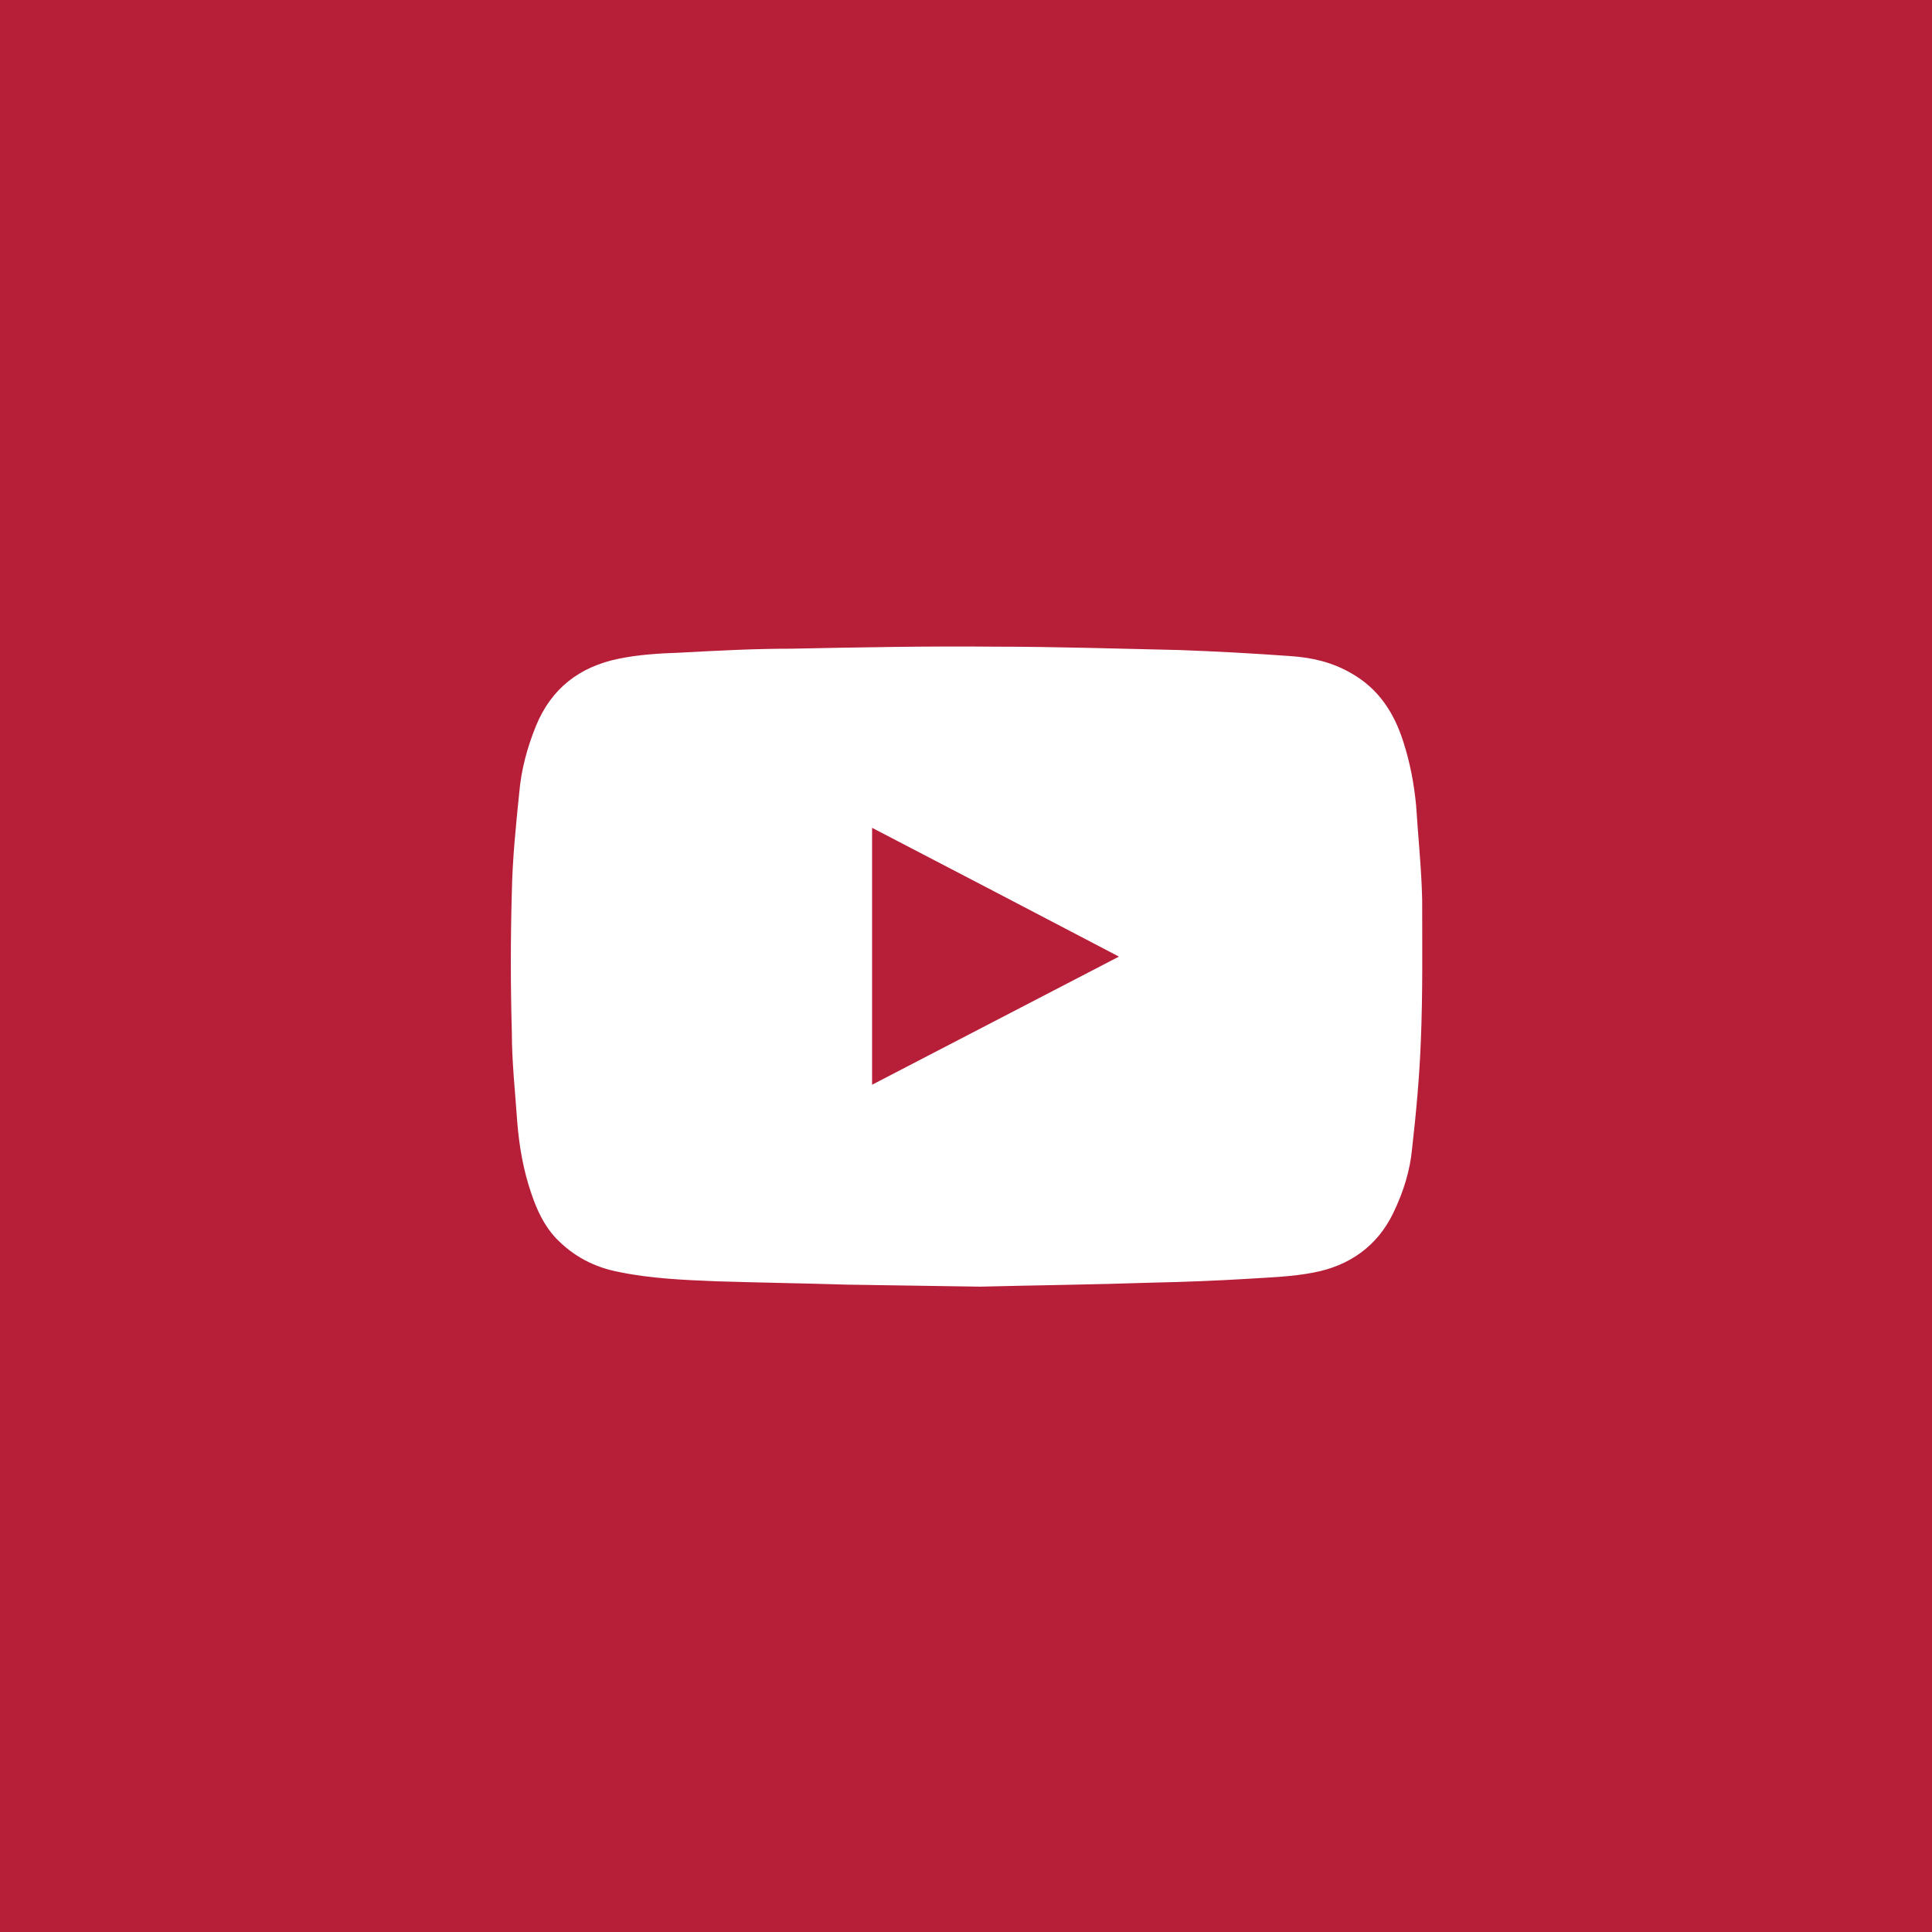 <?xml version="1.0" encoding="utf-8"?>
<!-- Generator: Adobe Illustrator 21.0.0, SVG Export Plug-In . SVG Version: 6.00 Build 0)  -->
<svg version="1.1" id="Layer_1" xmlns="http://www.w3.org/2000/svg" xmlns:xlink="http://www.w3.org/1999/xlink" x="0px" y="0px"
	 viewBox="0 0 288 288" style="enable-background:new 0 0 288 288;" xml:space="preserve">
<style type="text/css">
	.st0{fill:#B71F39;}
</style>
<g>
	<path class="st0" d="M130,161.7c12.3-6.4,24.5-12.7,36.8-19.1c-12.4-6.5-24.5-12.8-36.8-19.2C130,136.2,130,148.9,130,161.7z"/>
	<path class="st0" d="M0,0v288.1h288.1V0L0,0z M211.8,155.2c-0.2,5.3-0.7,10.7-1.3,16c-0.3,3.3-1.3,6.5-2.8,9.6
		c-2.4,5-6.6,7.9-11.9,8.9c-3.1,0.6-6.2,0.7-9.3,0.9c-4.9,0.3-9.8,0.5-14.7,0.6c-8.9,0.3-17.9,0.4-25.7,0.6
		c-7.3-0.1-13.6-0.2-19.8-0.3c-6.5-0.2-13.1-0.3-19.5-0.5c-4.9-0.2-9.8-0.4-14.6-1.4c-3.6-0.7-6.7-2.3-9.3-5
		c-1.8-1.9-2.9-4.3-3.7-6.7c-1.2-3.5-1.8-7-2.1-10.7c-0.3-4.4-0.8-8.9-0.8-13.3c-0.2-7-0.2-14,0-21c0.1-4.9,0.6-9.8,1.1-14.7
		c0.3-3.5,1.2-6.8,2.5-10c2.3-5.6,6.5-8.8,12.3-10c2.9-0.6,6-0.8,9-0.9c5.6-0.3,11.1-0.6,16.7-0.6c10.2-0.2,20.3-0.4,30.5-0.3
		c9.1,0,18.2,0.3,27.4,0.5c5.5,0.2,11,0.5,16.5,0.9c3.2,0.2,6.3,0.9,9.2,2.6c4,2.3,6.3,5.8,7.7,10.2c1,3.1,1.6,6.3,1.9,9.5
		c0.3,4.7,0.8,9.4,0.9,14C212,141,212.1,148.1,211.8,155.2z"/>
</g>
</svg>
